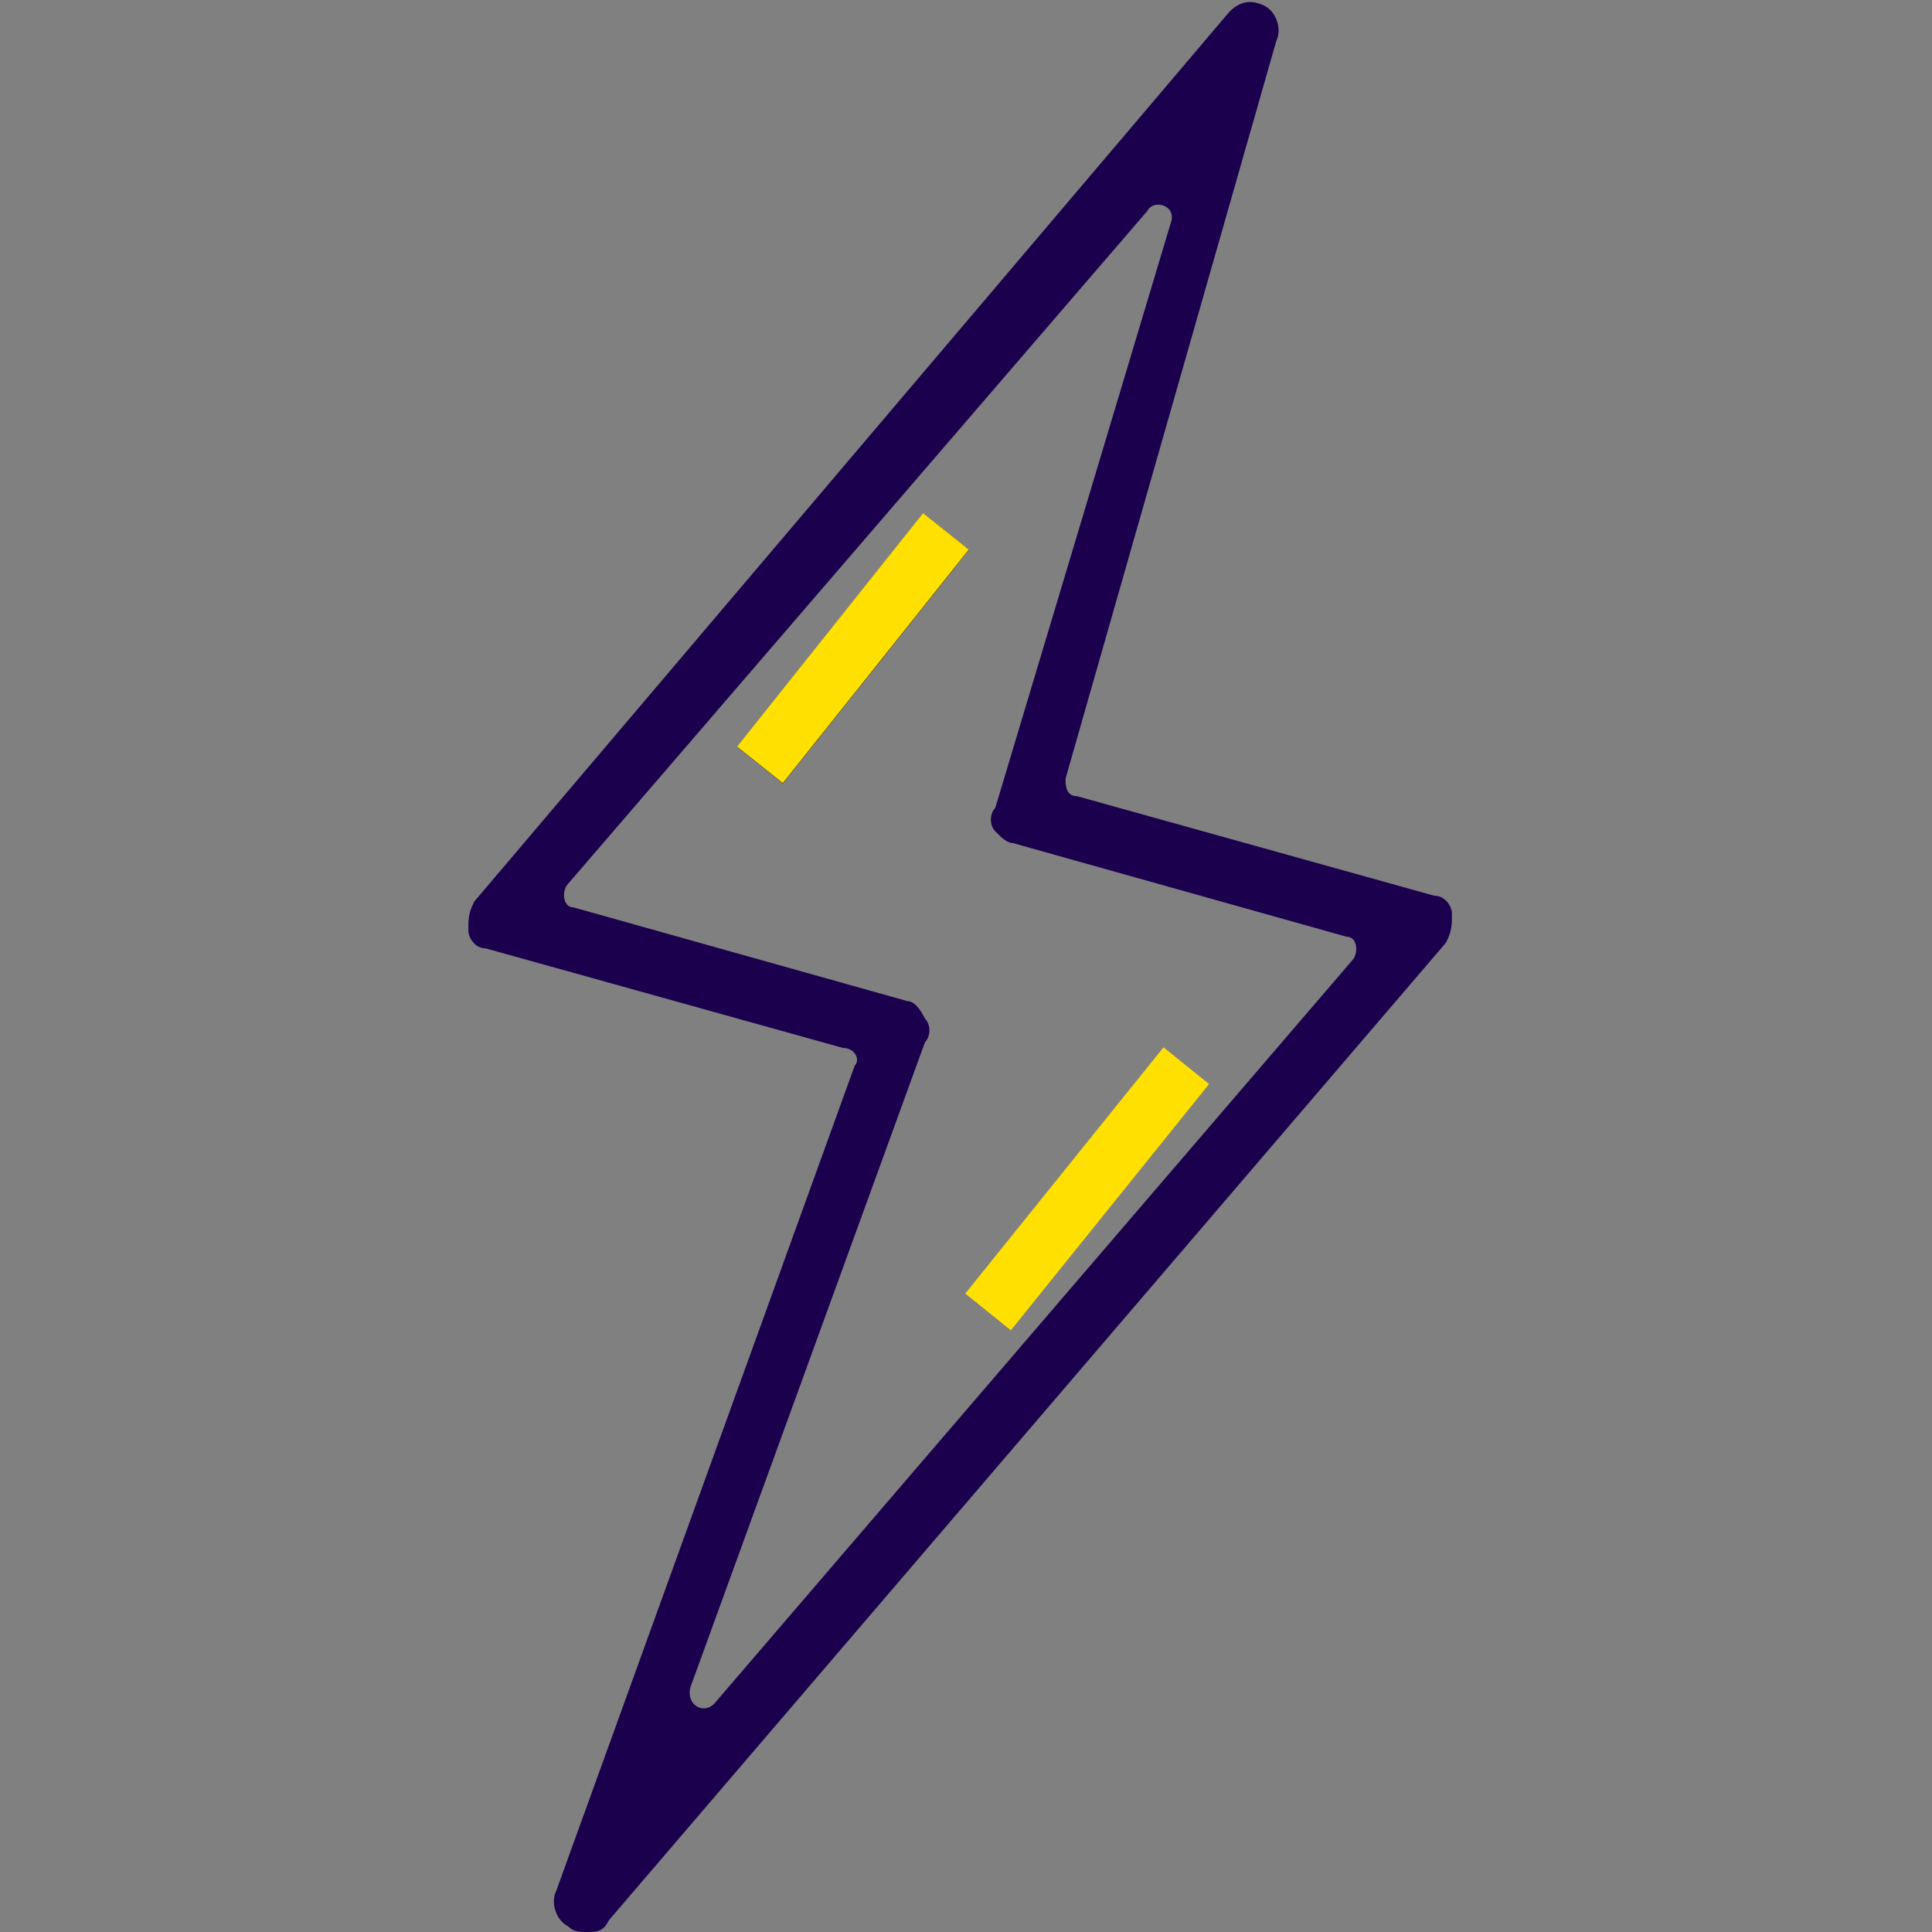 <?xml version="1.0" encoding="utf-8"?>
<!-- Generator: Adobe Illustrator 19.2.1, SVG Export Plug-In . SVG Version: 6.00 Build 0)  -->
<svg version="1.1" id="Capa_1" xmlns="http://www.w3.org/2000/svg" xmlns:xlink="http://www.w3.org/1999/xlink" x="0px" y="0px"
	 viewBox="0 0 33 33" style="enable-background:new 0 0 33 33;" xml:space="preserve">
<rect x="0" y="0" width="33" height="33" fill="#808080" stroke="none"/>
<style type="text/css">
	.st0{fill:#1B004E;}
	.st1{fill:#FFFFFF;}
	.st2{fill:#FFE000;}
</style>
<g>
	<path class="st0" d="M10,33c-0.1,0-0.2,0-0.3-0.1c-0.2-0.1-0.3-0.4-0.2-0.6l5.1-14.1c0.1-0.1,0-0.3-0.2-0.3l-6.1-1.7
		c-0.2,0-0.3-0.2-0.3-0.3c0-0.2,0-0.3,0.1-0.5L21,0.2c0.2-0.2,0.4-0.2,0.6-0.1c0.2,0.1,0.3,0.4,0.2,0.6l-3.6,12.6
		c0,0.1,0,0.3,0.2,0.3l6.1,1.7c0.2,0,0.3,0.2,0.3,0.3c0,0.2,0,0.3-0.1,0.5L10.4,32.8C10.3,33,10.2,33,10,33z M9.7,15.1
		c-0.1,0.1-0.1,0.4,0.1,0.4l5.7,1.6c0.1,0,0.2,0.1,0.3,0.3c0.1,0.1,0.1,0.3,0,0.4l-4,11c-0.1,0.3,0.2,0.5,0.4,0.3l10.9-12.7
		c0.1-0.1,0.1-0.4-0.1-0.4l-5.7-1.6c-0.1,0-0.2-0.1-0.3-0.2s-0.1-0.3,0-0.4L20,3.8c0.1-0.3-0.3-0.4-0.4-0.2L9.7,15.1z"/>
</g>
<g>
	<line x1="12.9" y1="13.1" x2="16.1" y2="9.1"/>
	<rect x="12" y="10.6" transform="matrix(0.623 -0.782 0.782 0.623 -3.175 15.537)" width="5.1" height="1"/>
</g>
<g>
	<path class="st1" d="M16.5,22.6"/>
	<rect x="15.9" y="19.8" transform="matrix(0.627 -0.779 0.779 0.627 -8.906 22.067)" class="st2" width="5.4" height="1"/>
</g>
<rect x="12" y="10.6" transform="matrix(0.623 -0.782 0.782 0.623 -3.176 15.533)" class="st2" width="5.1" height="1"/>
</svg>
